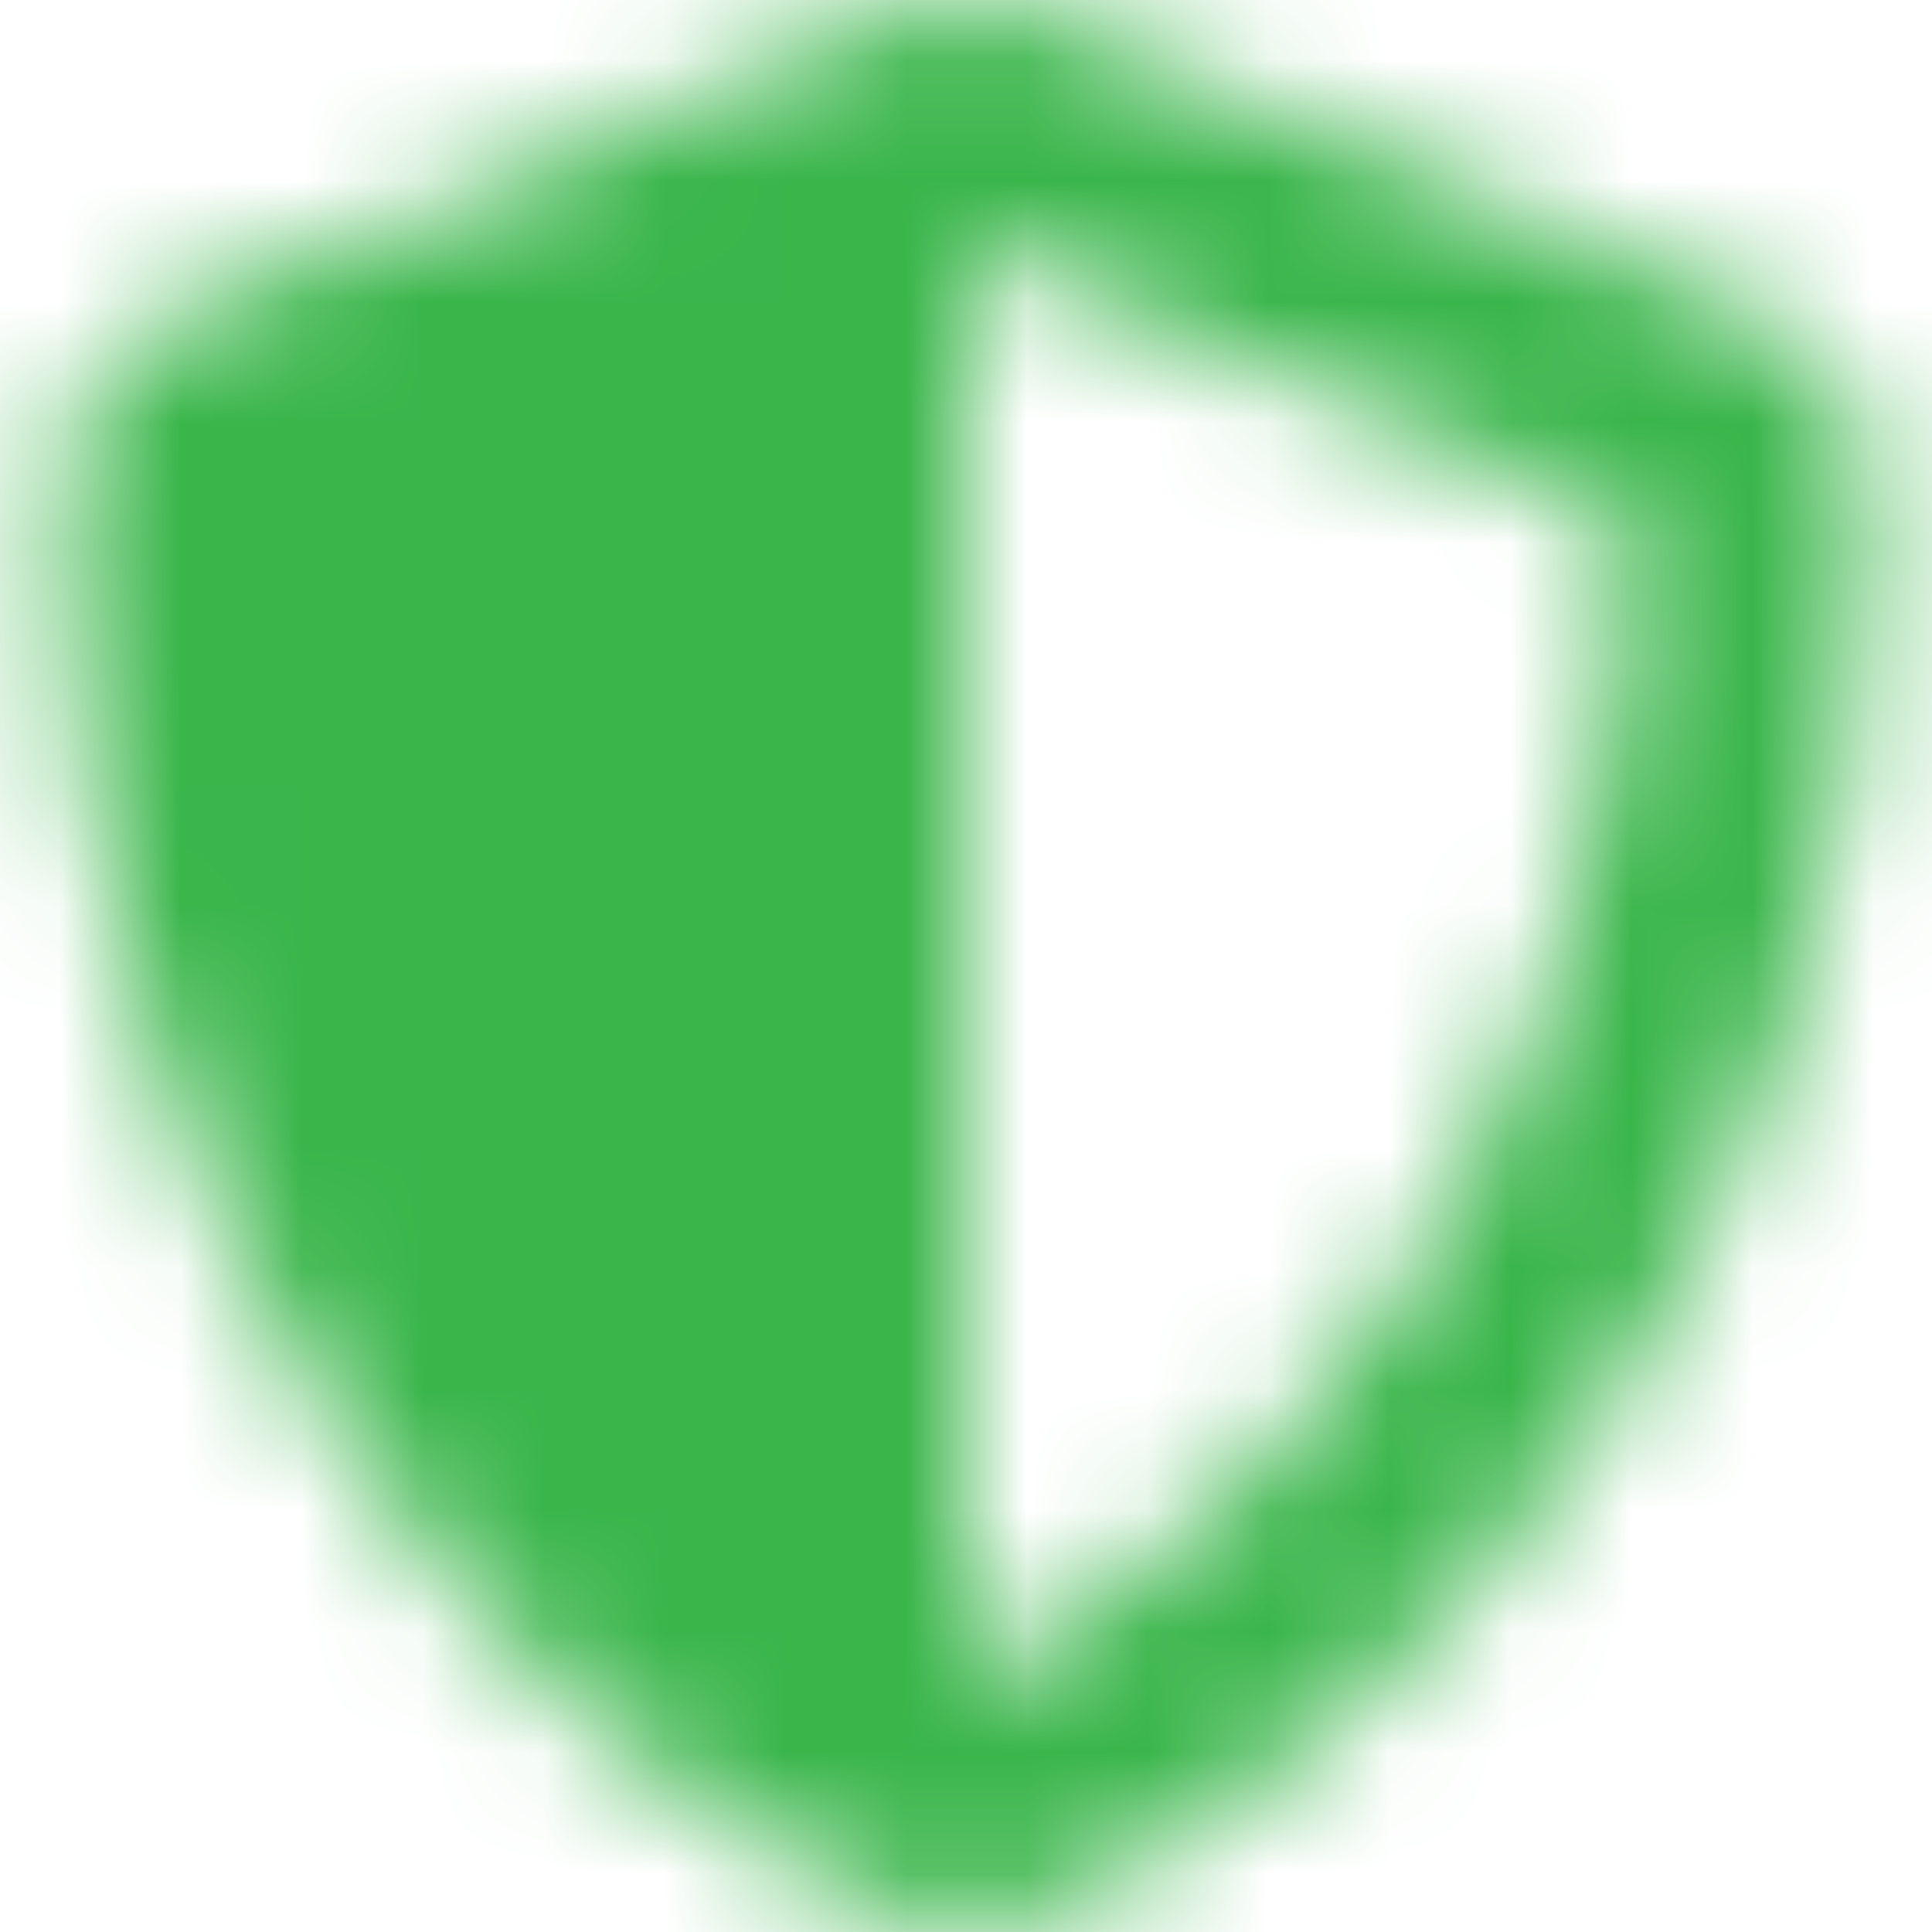 <?xml version="1.0" encoding="UTF-8"?>
<svg width="16px" height="16px" viewBox="0 0 16 16" version="1.1" xmlns="http://www.w3.org/2000/svg" xmlns:xlink="http://www.w3.org/1999/xlink">
    <!-- Generator: Sketch 51.1 (57501) - http://www.bohemiancoding.com/sketch -->
    <title>awesome/shield-alt</title>
    <desc>Created with Sketch.</desc>
    <defs>
        <path d="M19.485,7.992 C19.485,14.894 15.246,18.741 12.576,19.854 C12.207,20.007 11.793,20.007 11.424,19.854 C8.086,18.463 4.515,14.183 4.515,7.992 C4.515,7.388 4.878,6.843 5.436,6.61 L11.424,4.115 C11.793,3.962 12.207,3.962 12.576,4.115 L18.564,6.61 C19.122,6.843 19.485,7.388 19.485,7.992 Z M12,17.92 L12.002,17.921 C14.926,16.465 17.382,13.046 17.486,8.323 L12,6.038 L12,17.92 Z" id="path-1"></path>
    </defs>
    <g id="API" stroke="none" stroke-width="1" fill="none" fill-rule="evenodd">
        <g id="Settings-Namechimp-Add_1_new_dn" transform="translate(-856, -533)">
            <g id="Dropdown" transform="translate(338, 448)">
                <g id="awesome/shield-alt" transform="translate(514, 81)">
                    <mask id="mask-2" fill="white">
                        <use xlink:href="#path-1"></use>
                    </mask>
                    <g fill-rule="nonzero"></g>
                    <g id="UI/Color/Flat/Green" mask="url(#mask-2)" fill="#39B54A" fill-rule="evenodd">
                        <rect id="Base" x="0" y="0" width="24" height="24"></rect>
                    </g>
                </g>
            </g>
        </g>
    </g>
</svg>